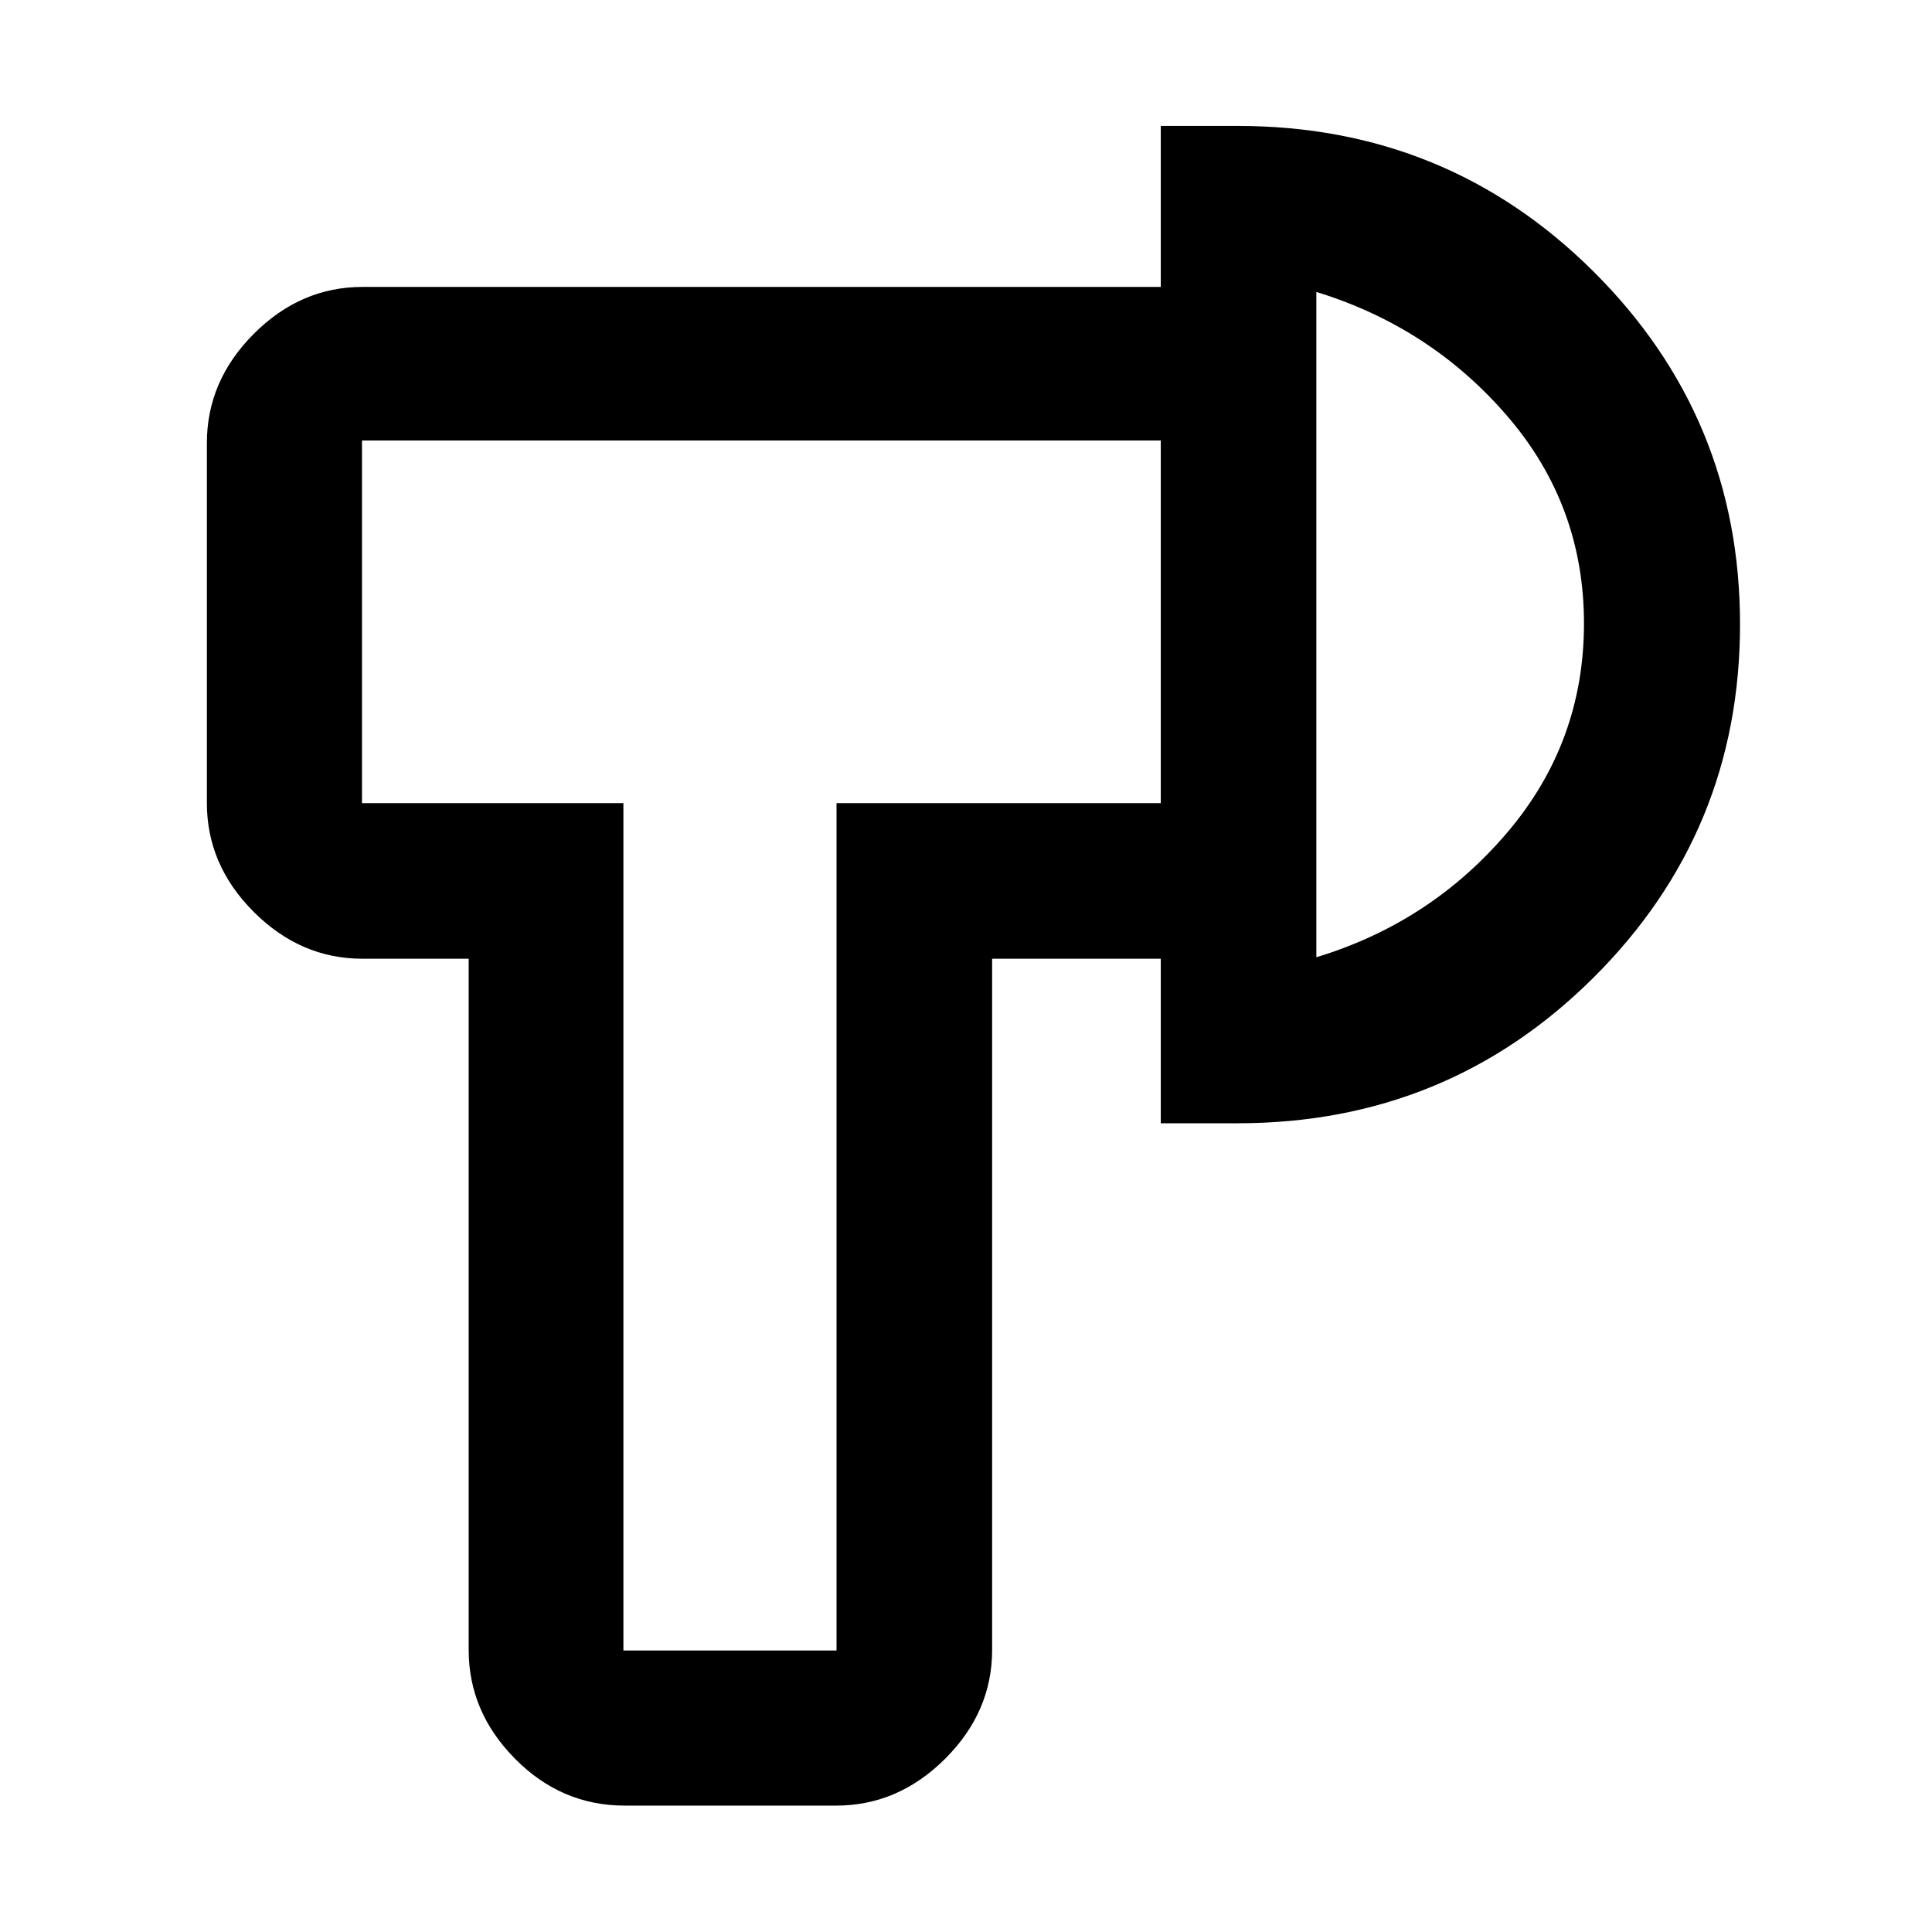 <svg xmlns="http://www.w3.org/2000/svg" height="48" viewBox="0 -960 960 960" width="48"><path d="M310.43-62.8q-31.48 0-54.51-23.28-23.03-23.28-23.03-54.03v-343.5h-52.78q-30.75 0-54.03-23.28t-23.28-54.02v-178.98q0-30.85 23.28-54.2 23.28-23.34 54.03-23.34h396.67v76.3H179.87v180.22h129.9v421.04h105.9v-421.04h161.11v77.3h-83.8v343.5q0 30.75-23.35 54.03t-54.2 23.28h-105Zm266.35-339.05v-495.58h38.15q104.2 0 176.94 72.42t72.74 175.22q0 103.06-72.74 175.5t-176.94 72.44h-38.15Zm77.31-82.5q56.84-17.24 94.91-62.04 38.07-44.81 38.07-103.84 0-58.73-38.07-102.98-38.07-44.25-94.91-61.72v330.58ZM362.67-650.52Zm291.42 0Z"/></svg>